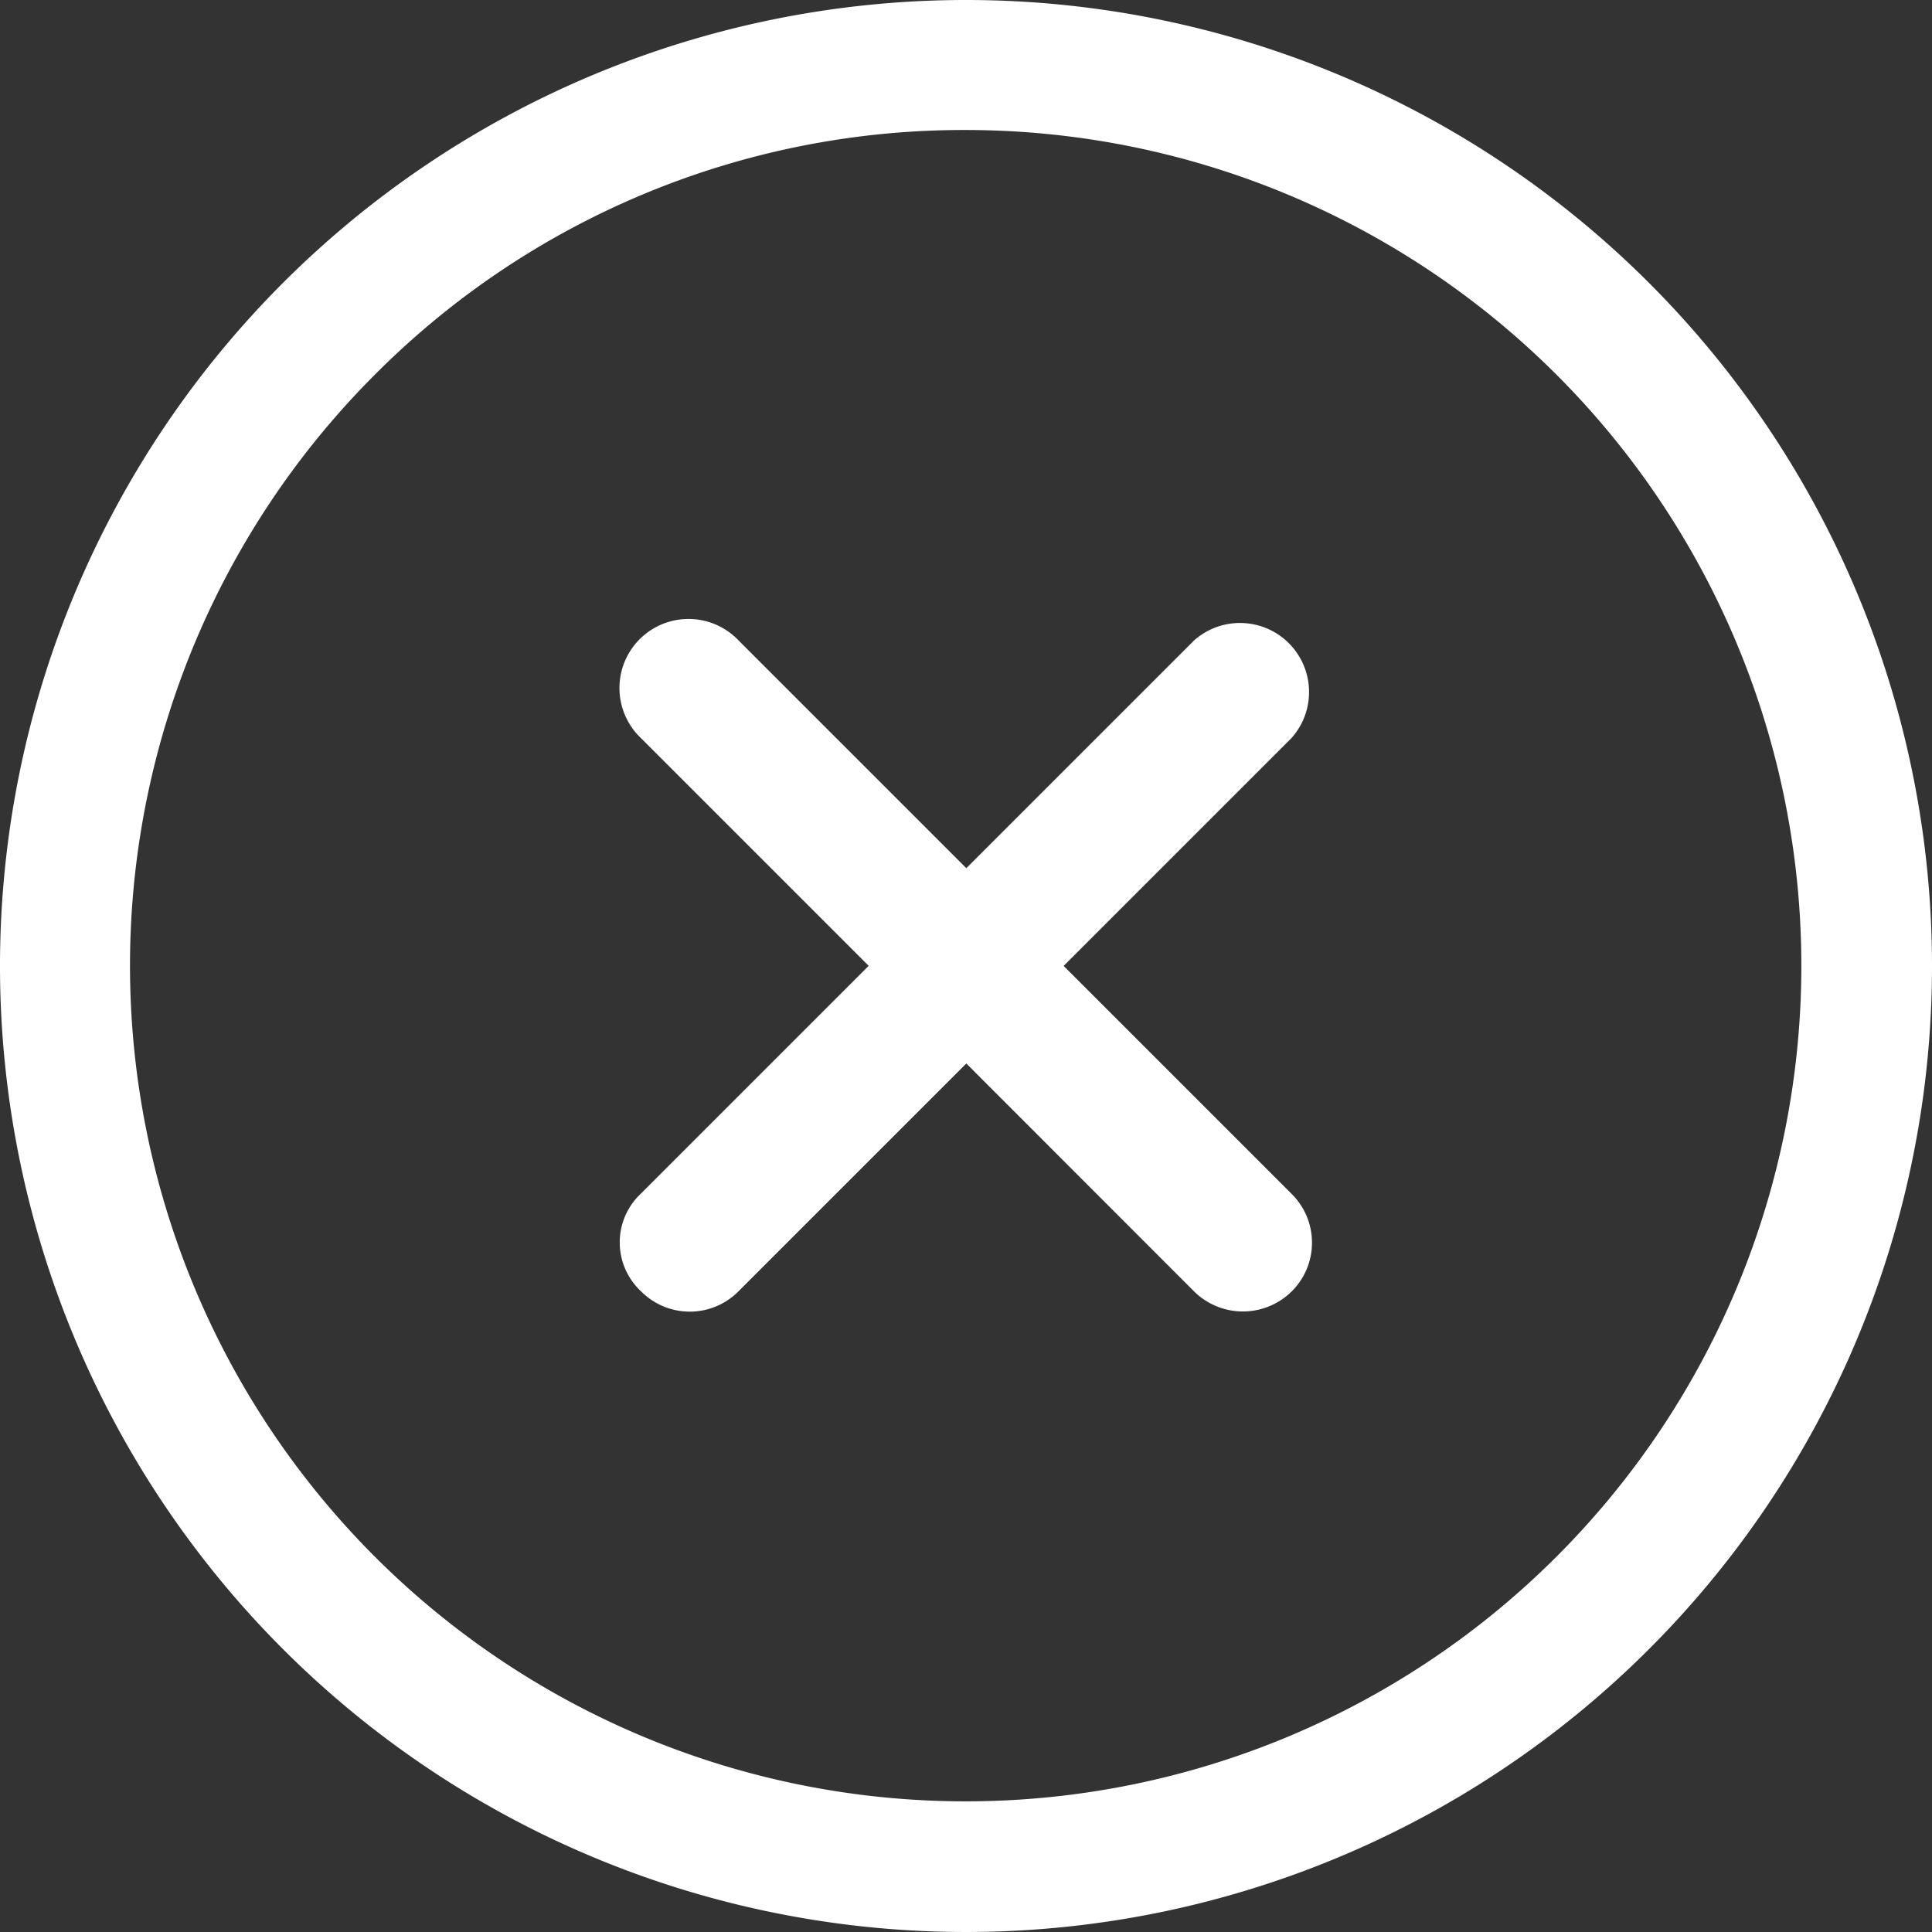 <svg xmlns="http://www.w3.org/2000/svg" width="24" height="24" viewBox="0 0 24 24">
    <rect x="0" y="0" width="24" height="24" fill="#333333" stroke="none"/>
    <g data-name="Icon ionic-ios-close-circle-outline">
        <path data-name="패스 2240" d="m20.709 19.494-2.829-2.829 2.829-2.829a.858.858 0 0 0-1.209-1.214l-2.829 2.829-2.829-2.829a.858.858 0 1 0-1.213 1.213l2.829 2.829-2.829 2.829a.83.83 0 0 0 0 1.213.852.852 0 0 0 1.213 0l2.829-2.829 2.829 2.831a.862.862 0 0 0 1.213 0 .852.852 0 0 0-.004-1.214z" transform="translate(-4.667 -4.666)" style="fill:#fff"/>
        <path data-name="패스 2241" d="M15.375 4.99a10.381 10.381 0 1 1-7.344 3.04 10.316 10.316 0 0 1 7.344-3.04m0-1.615a12 12 0 1 0 12 12 12 12 0 0 0-12-12z" style="fill:#fff" transform="translate(-3.375 -3.375)"/>
    </g>
</svg>

